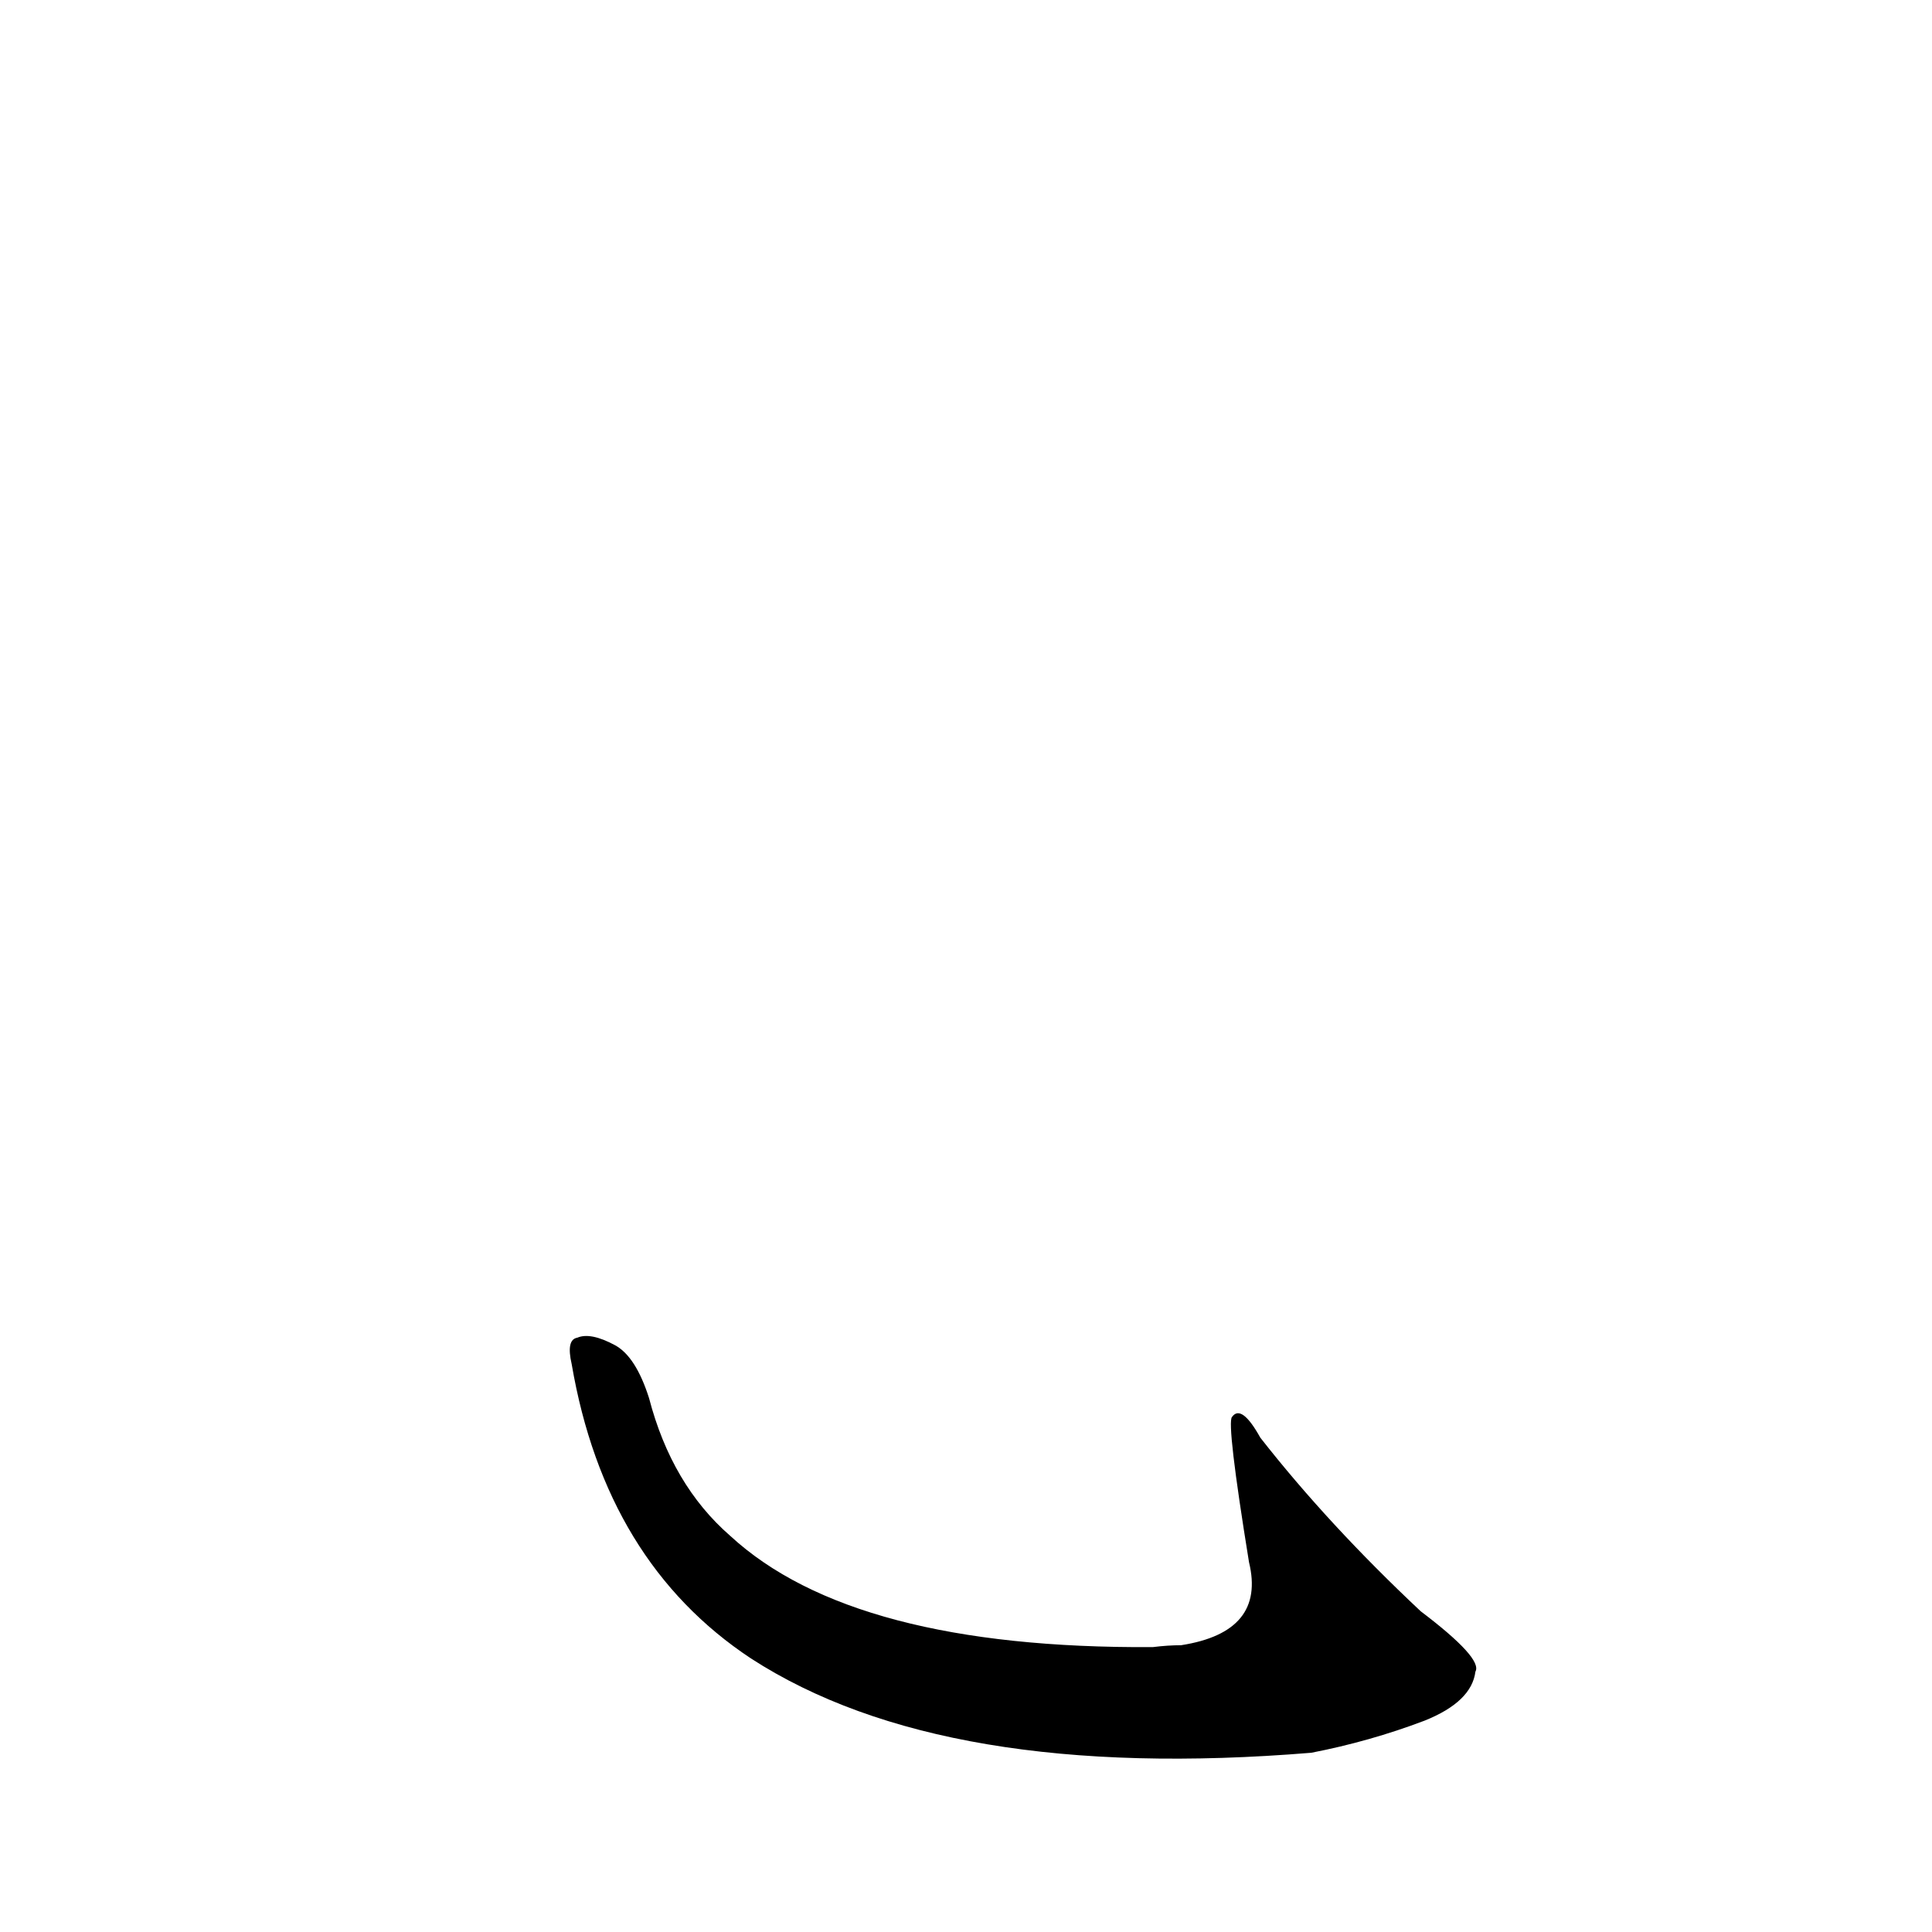 <?xml version='1.0' encoding='utf-8'?>
<svg xmlns="http://www.w3.org/2000/svg" version="1.1" viewBox="0 0 1024 1024"><g transform="scale(1, -1) translate(0, -900)"><path d="M 303 177 Q 321 72 398 21 Q 500 -45 695 -29 Q 726 -23 755 -12 Q 780 -2 782 14 Q 786 21 753 46 Q 704 92 668 138 Q 658 156 653 149 Q 650 146 662 72 Q 671 35 626 28 Q 619 28 611 27 Q 452 26 387 86 Q 356 113 344 159 Q 337 181 326 187 Q 313 194 306 191 Q 300 190 303 177 Z" fill="black" /></g></svg>